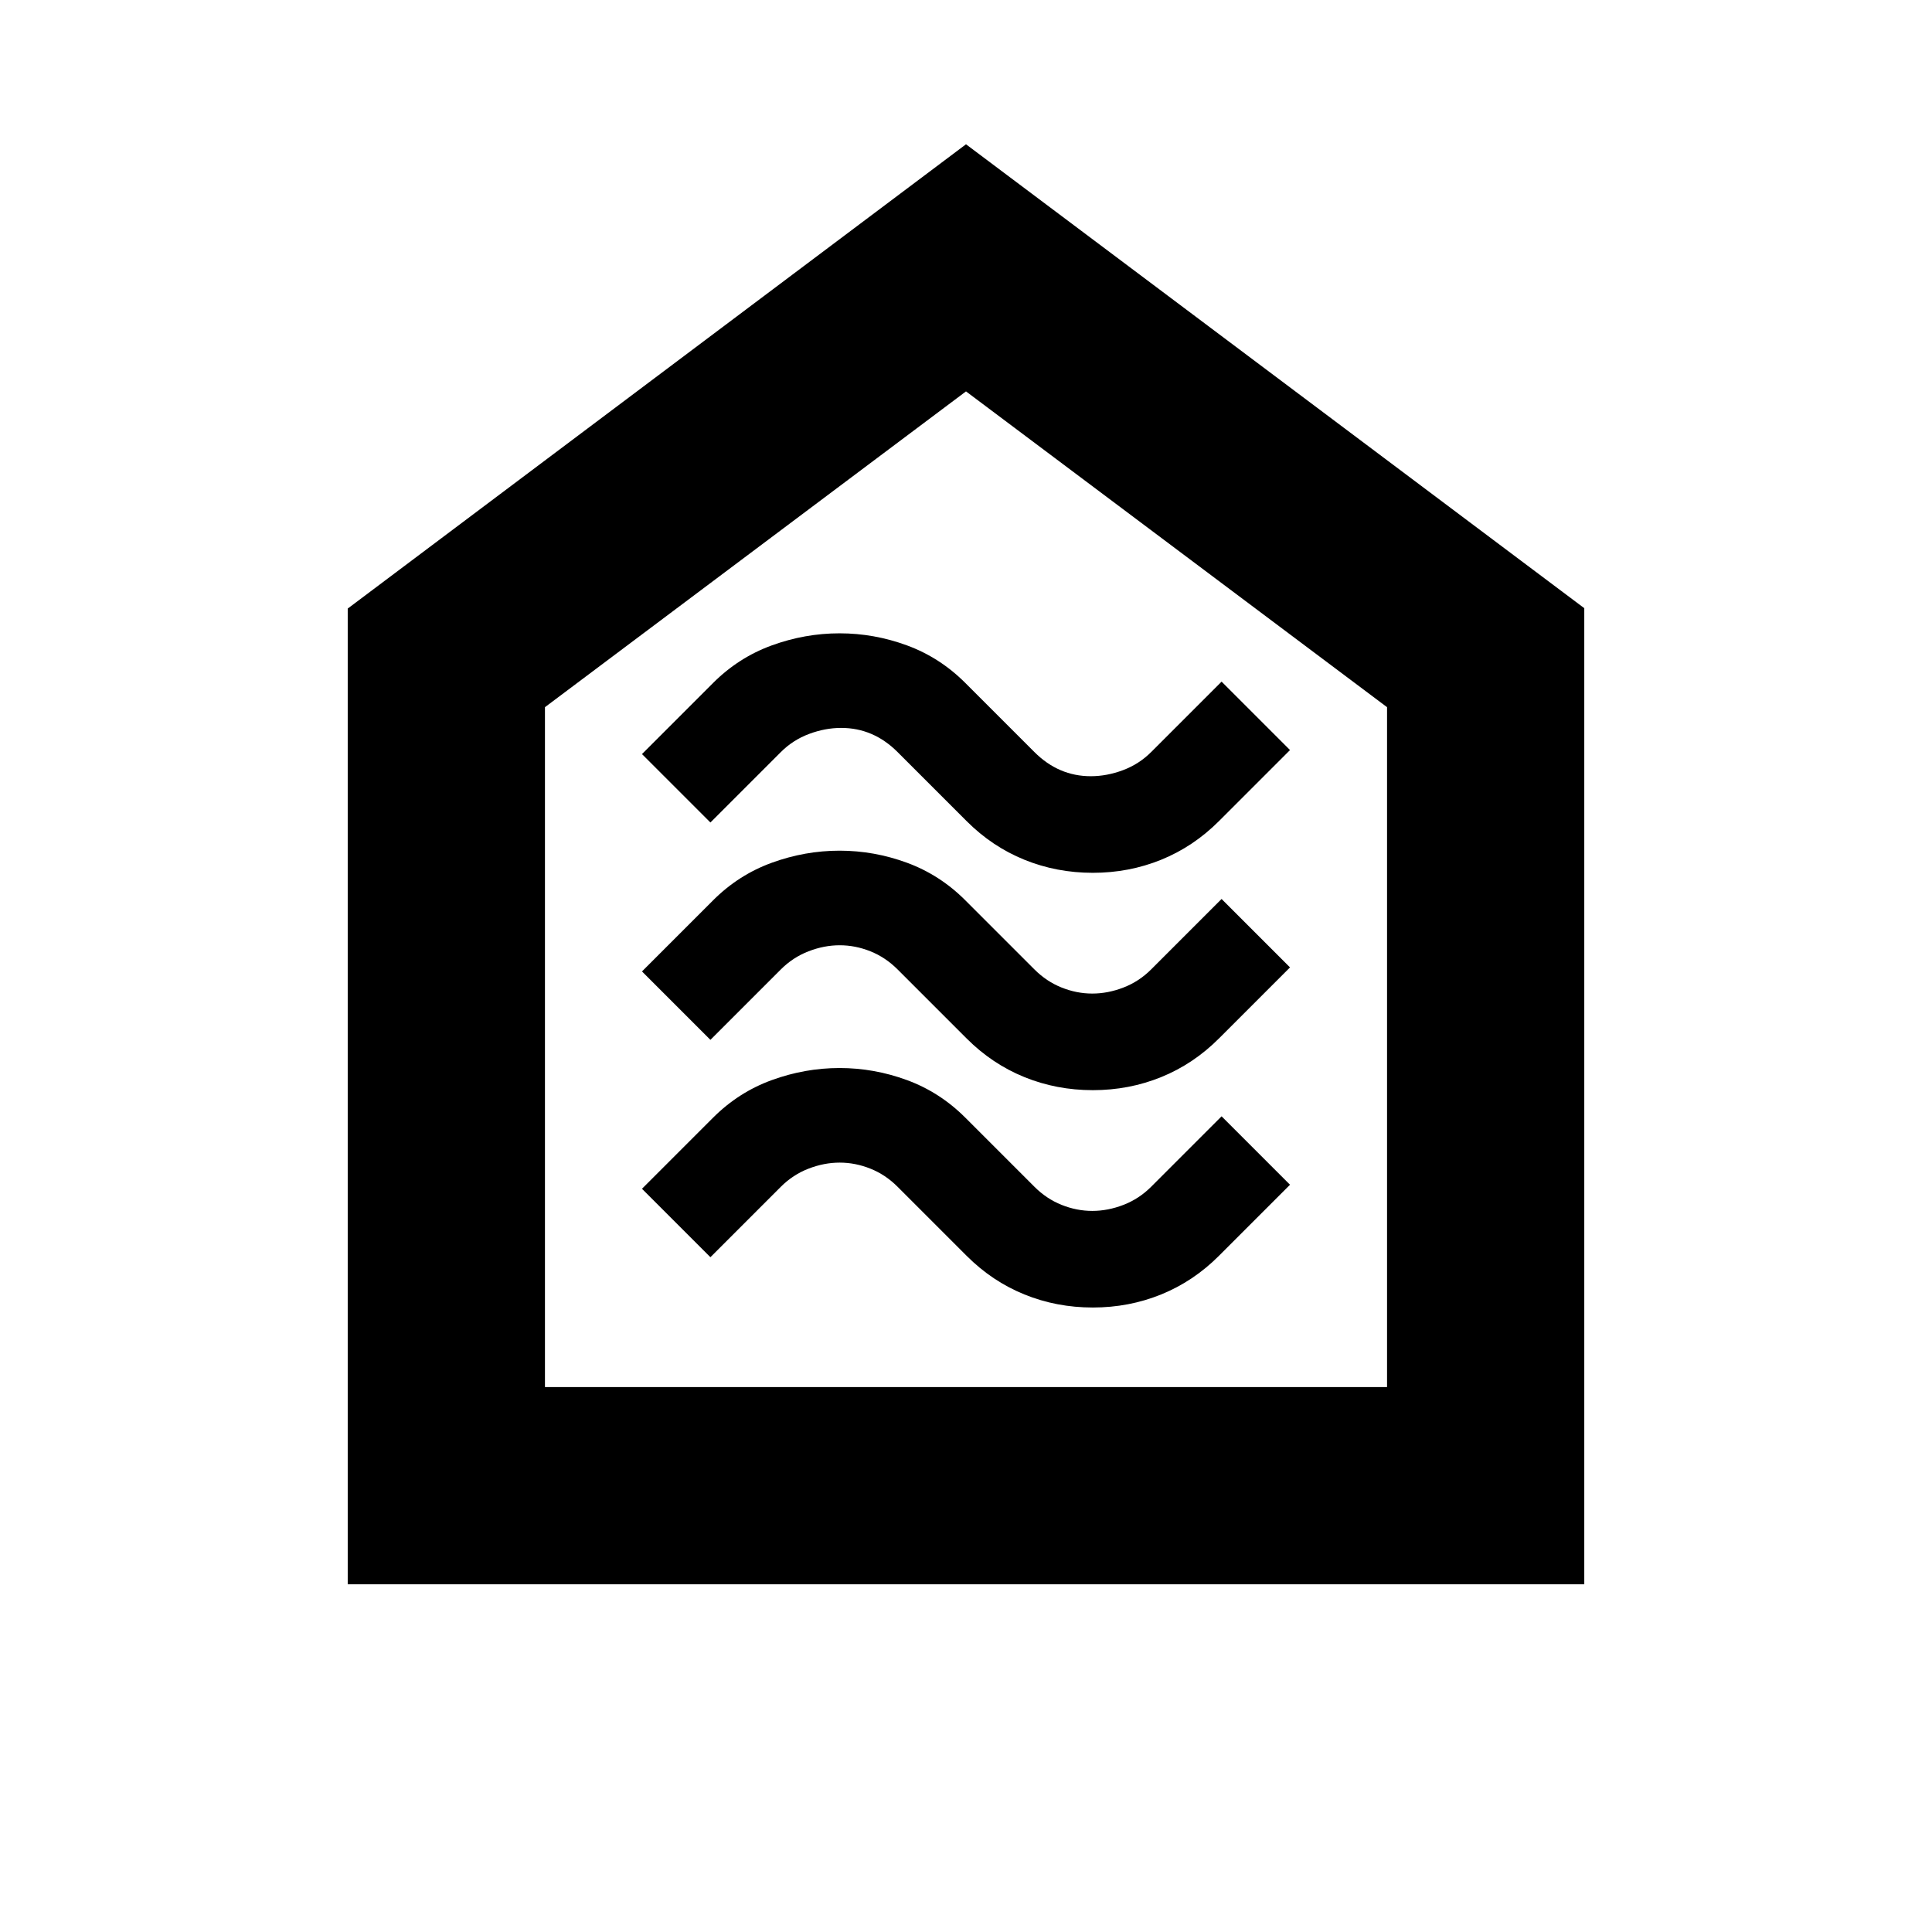 <svg xmlns="http://www.w3.org/2000/svg" height="20" viewBox="0 -960 960 960" width="20"><path d="M543-310.304q18 0 34-6.5t28.679-19.18L641-371.304l-34-34-35 35q-6 6-13.75 9t-15.5 3q-7.75 0-15.25-3t-13.5-9l-34.346-34.346Q467-417.304 450.68-423.304q-16.321-6-33.501-6-17.179 0-33.679 6-16.5 6-29.179 18.679L319-369.304l34 34 35-35q6-6 13.75-9t15.5-3q7.75 0 15.25 3t13.5 9l34.346 34.346Q493-323.304 509-316.804t34 6.5Zm0-108q18 0 34-6.5t28.679-19.18L641-479.304l-34-34-35 35q-6 6-13.75 9t-15.5 3q-7.75 0-15.25-3t-13.5-9l-34.346-34.346Q467-525.304 450.68-531.304q-16.321-6-33.501-6-17.179 0-33.679 6-16.5 6-29.179 18.679L319-477.304l34 34 35-35q6-6 13.75-9t15.5-3q7.75 0 15.25 3t13.5 9l34.346 34.346Q493-431.304 509-424.804t34 6.5Zm0-108q18 0 34-6.5t28.679-19.18L641-587.304l-34-34-35 35q-6 6-14 9t-16 3q-8 0-15-3t-13-9l-34.346-34.346Q467-633.304 450.68-639.304q-16.321-6-33.501-6-17.179 0-33.679 6-16.5 6-29.179 18.679L319-585.304l34 34 35-35q6-6 14-9t16-3q8 0 15 3t13 9l34.346 34.346Q493-539.304 509-532.804t34 6.5ZM172.782-172.782v-484.827L480-888.306l307.218 230.508v485.016H172.782Zm98.001-98.001h418.434v-337.826L480-765.521 270.783-608.609v337.826ZM480-518.435Z"/></svg>
